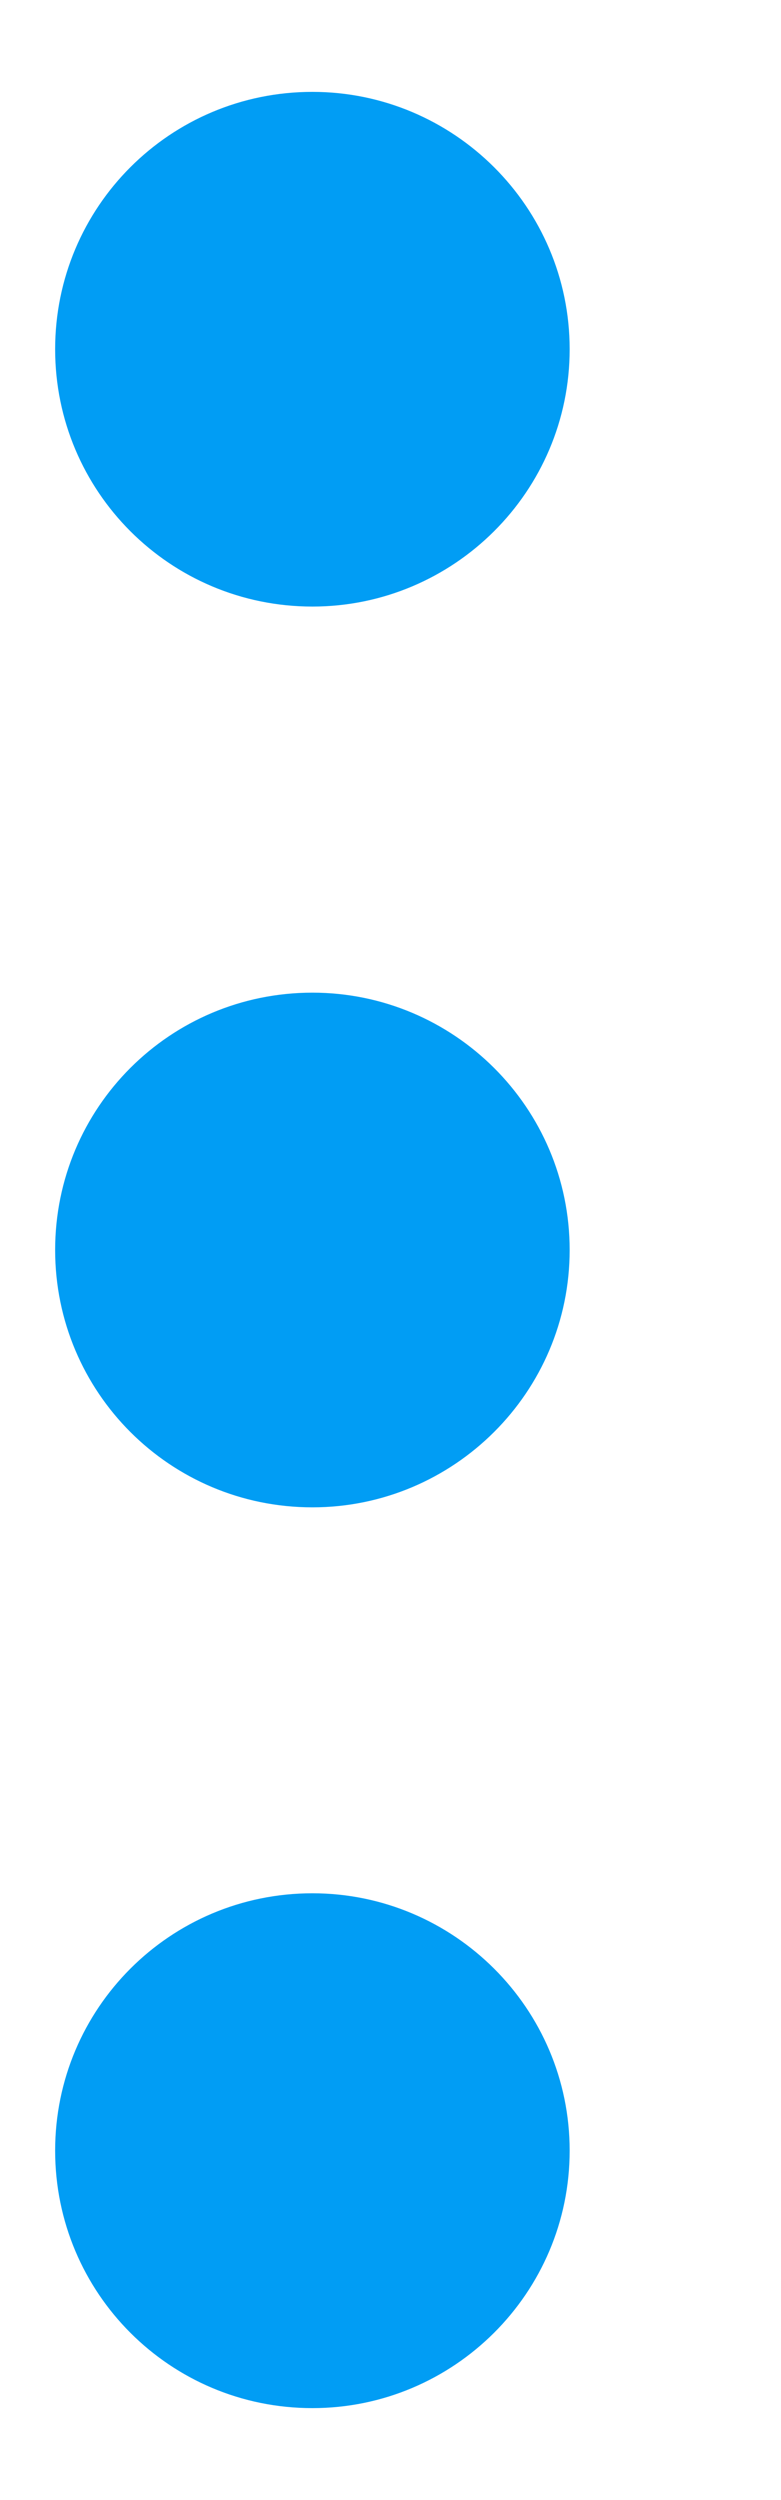 <svg xmlns="http://www.w3.org/2000/svg" width="5" height="16" viewBox="0 0 5 16">
    <g fill="#019DF4" fill-rule="evenodd">
        <path d="M3.294 13.176c0 .912-.742 1.648-1.647 1.648-.911 0-1.647-.736-1.647-1.648 0-.91.736-1.647 1.647-1.647.905 0 1.647.736 1.647 1.647M3.294 7.412c0 .911-.742 1.647-1.647 1.647C.736 9.059 0 8.323 0 7.412 0 6.5.736 5.765 1.647 5.765c.905 0 1.647.735 1.647 1.647M3.294 1.647c0 .911-.742 1.647-1.647 1.647C.736 3.294 0 2.558 0 1.647S.736 0 1.647 0c.905 0 1.647.736 1.647 1.647" transform="translate(.353 .588)"/>
    </g>
</svg>
